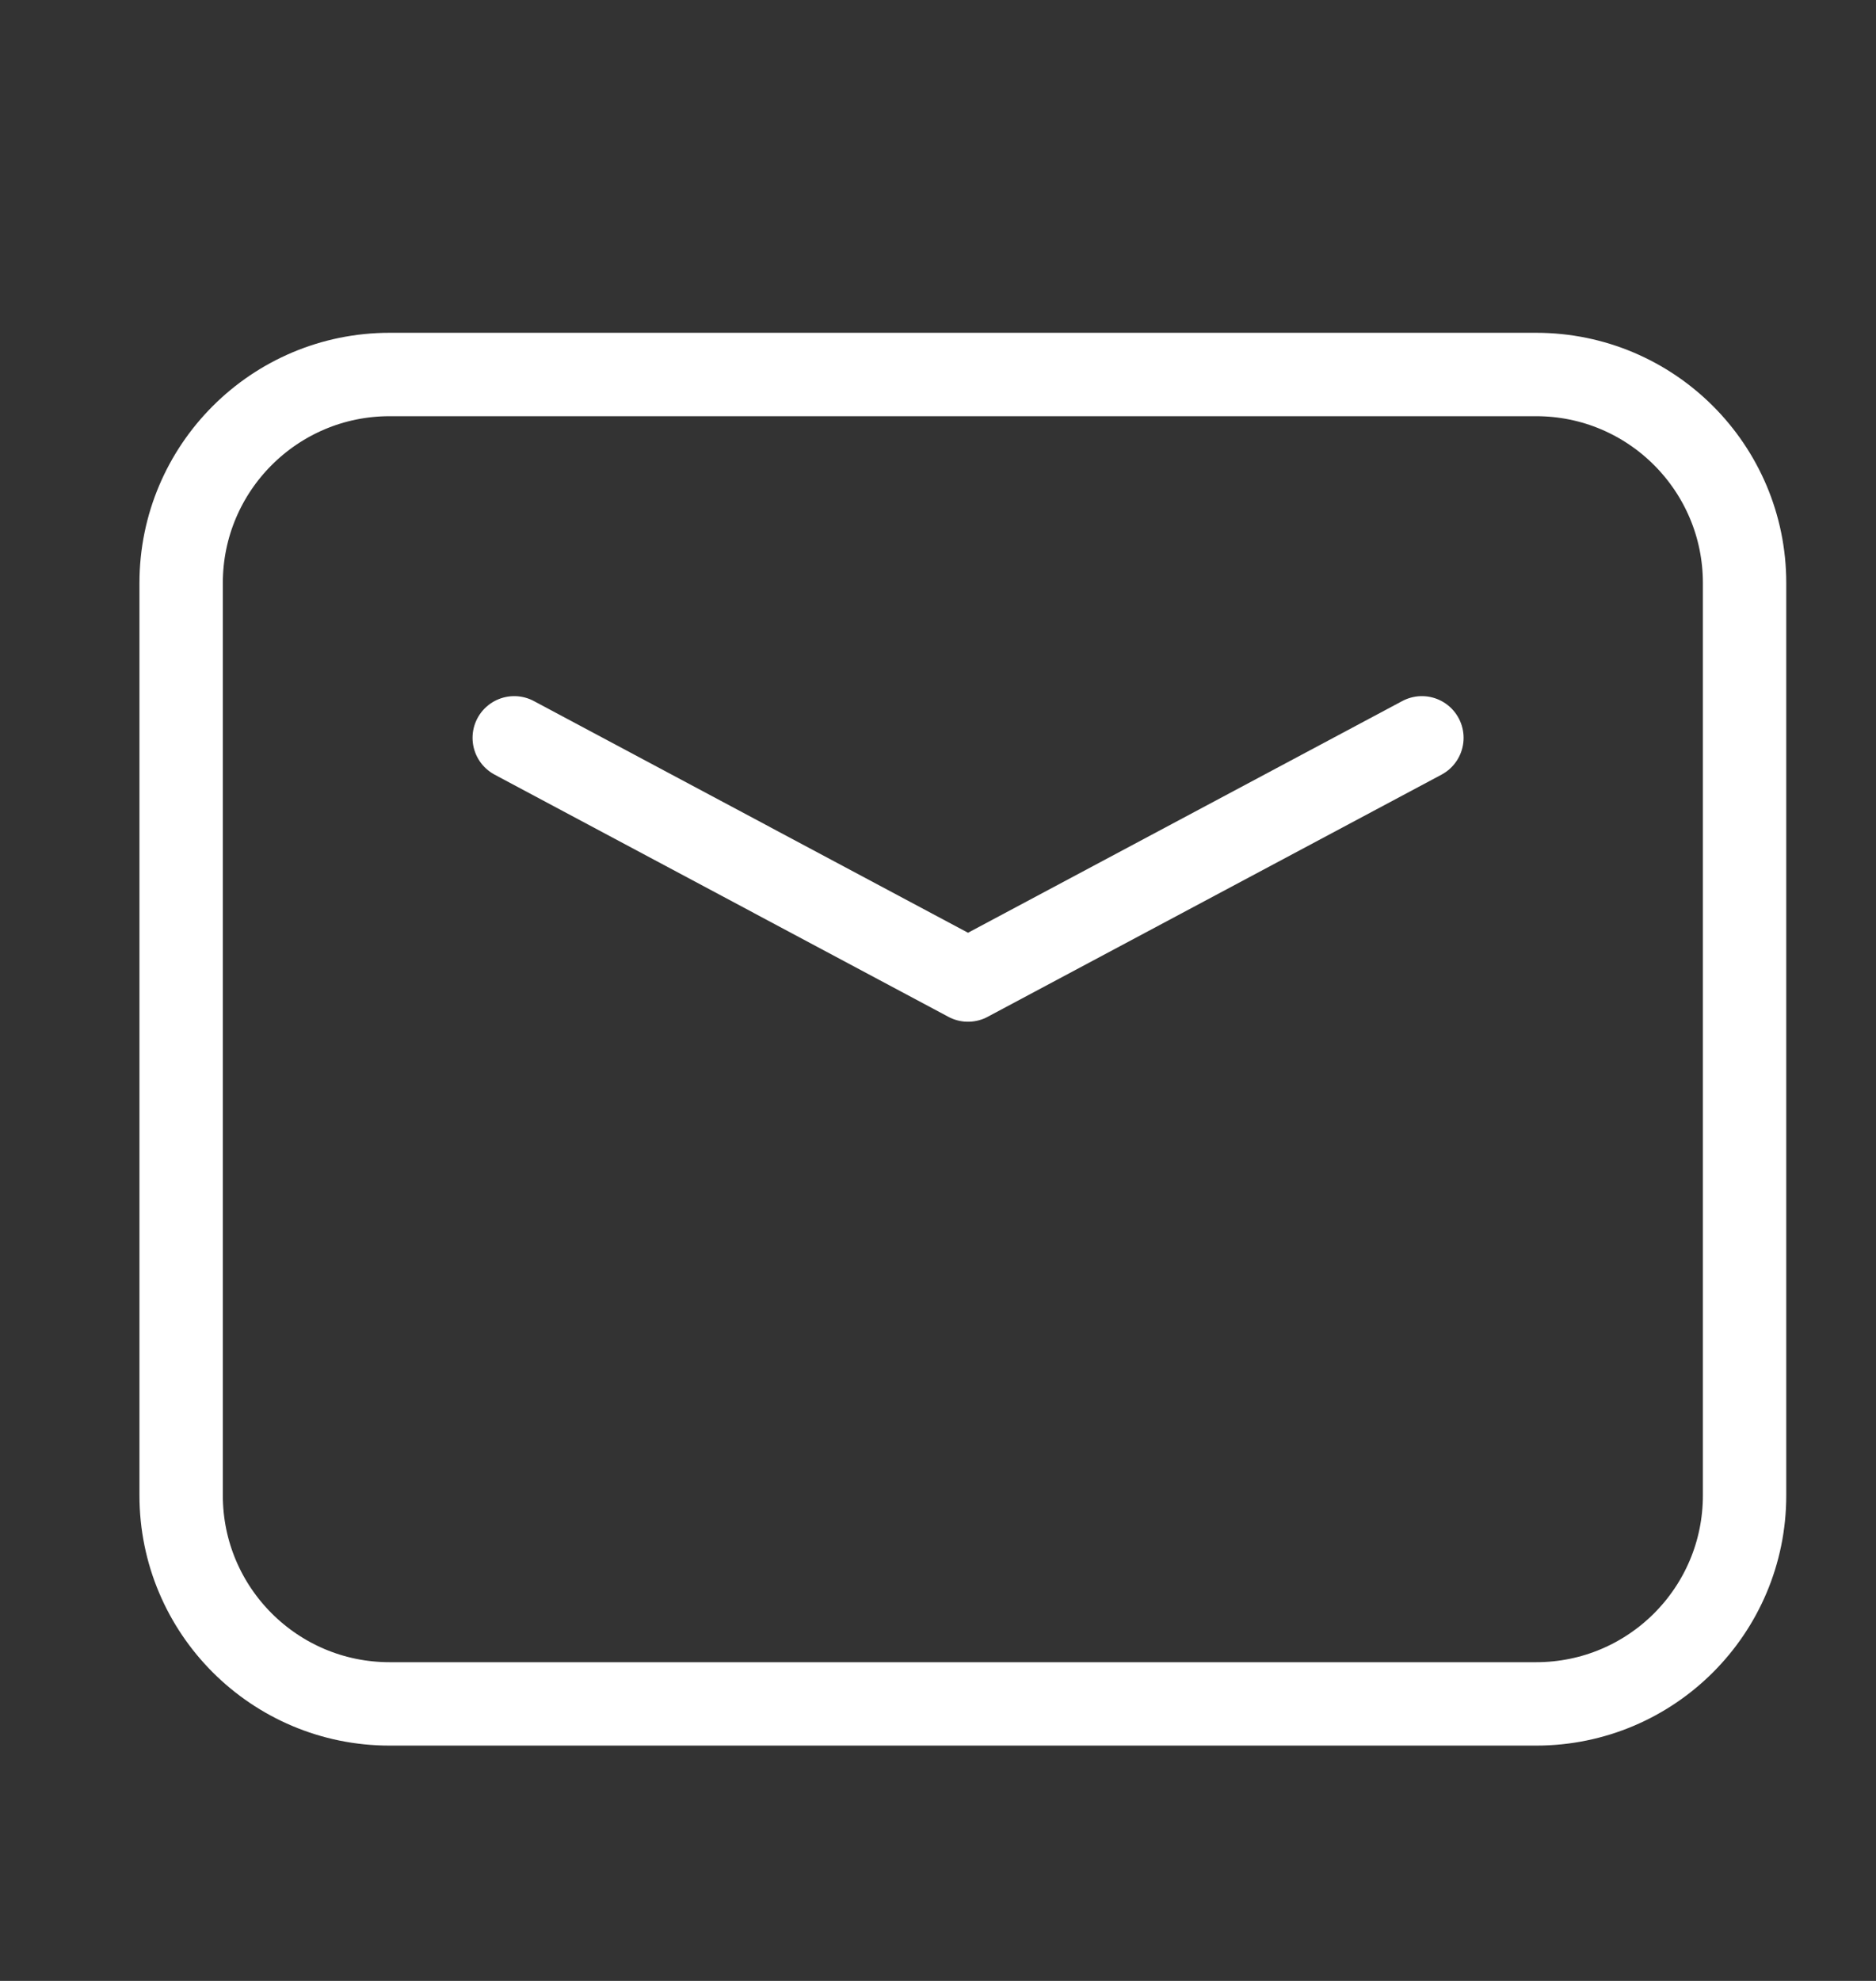 <svg width="18" height="19" viewBox="0 0 18 19" fill="none" xmlns="http://www.w3.org/2000/svg">
<rect x="0" y="0" width="18" height="19" fill="#333333" stroke="none"/>
<path d="M4.934 7.077L9.288 9.4L13.643 7.077" stroke="white" stroke-width="0.8" stroke-linecap="round" stroke-linejoin="round"/>
<path d="M1.738 14.343V5.592C1.738 4.488 2.634 3.592 3.738 3.592H14.739C15.844 3.592 16.739 4.488 16.739 5.592V14.343C16.739 15.448 15.844 16.343 14.739 16.343H3.738C2.634 16.343 1.738 15.448 1.738 14.343Z" stroke="white" stroke-width="0.8"/>
</svg>
